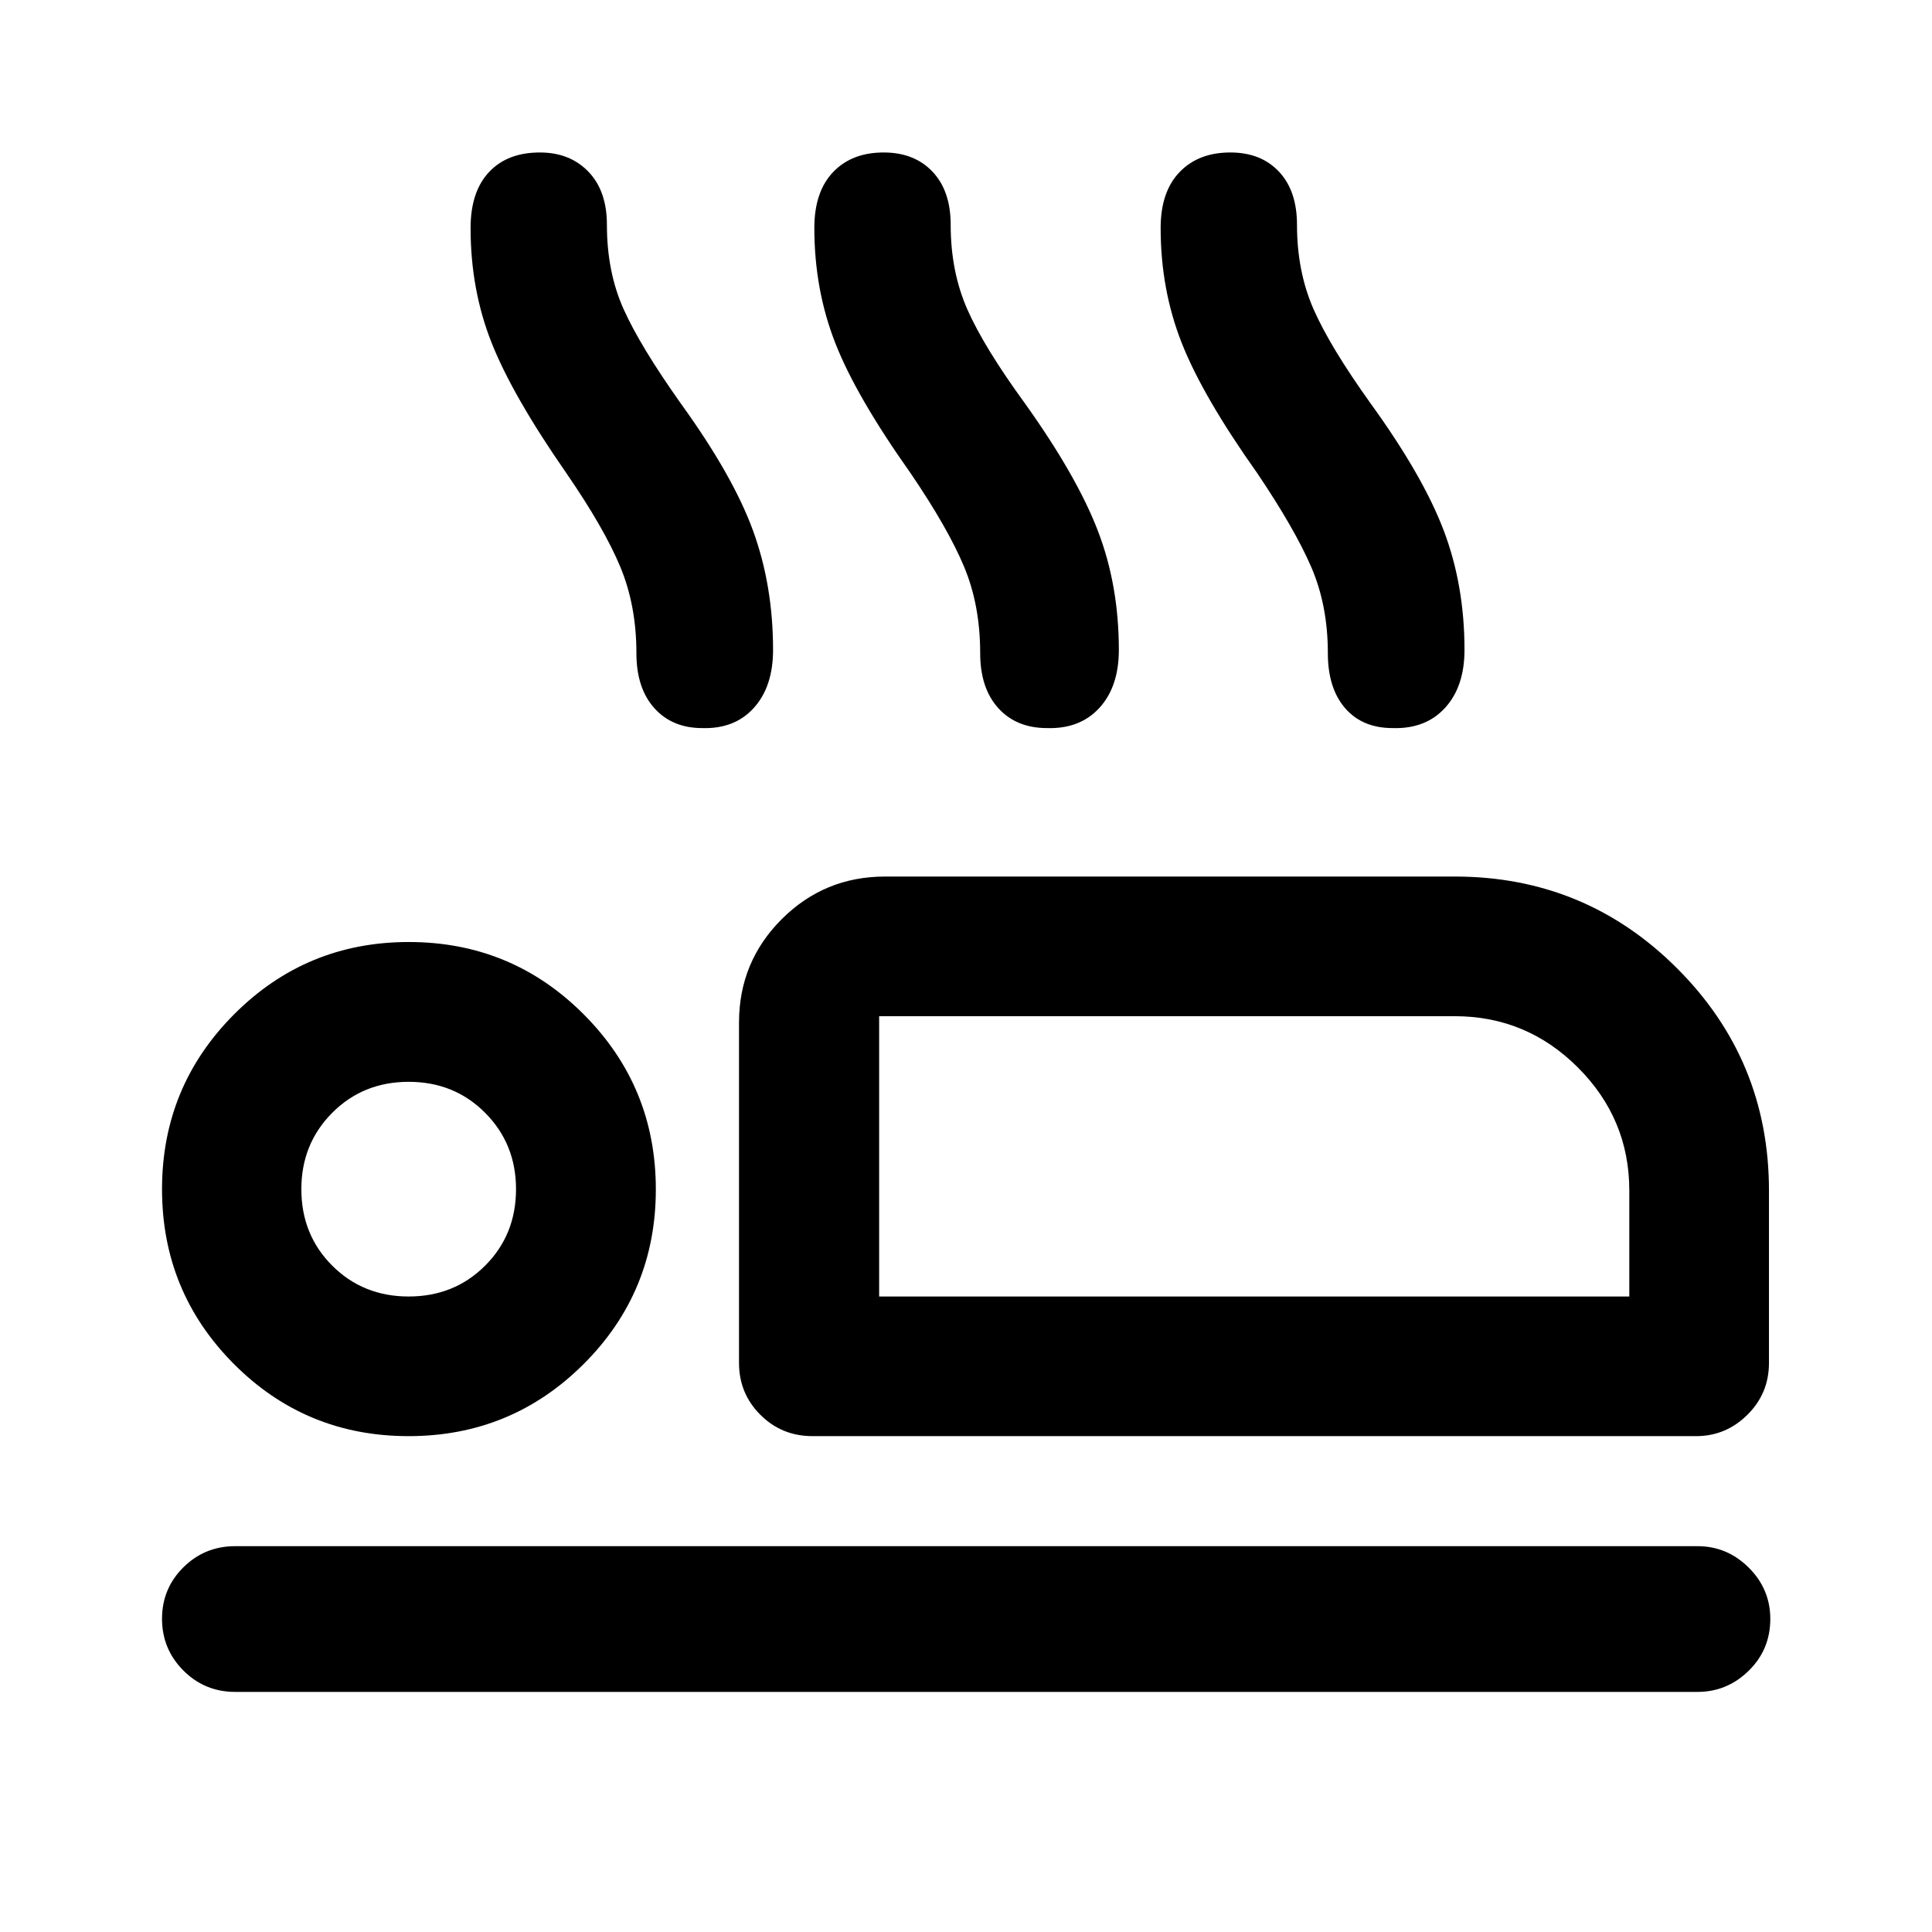 <svg xmlns="http://www.w3.org/2000/svg" height="40" viewBox="0 -960 960 960" width="40"><path d="M281.27-725.12q-26.71-38.48-37.08-64.77-10.36-26.29-10.36-56.81 0-18.12 9.26-27.91t25.71-9.62q14.64.16 23.71 9.68 9.06 9.52 9.06 26.25 0 23.39 8.26 41.83 8.25 18.43 28.41 46.89 25.97 35.91 35.93 63.23 9.96 27.31 9.96 59.27 0 18.24-9.53 28.8-9.52 10.56-25.68 10.06-14.91 0-23.8-9.93t-8.89-27.28q0-23.65-8.01-42.91-8-19.26-26.95-46.78Zm171.15.17q-27.04-38.15-37.41-64.69-10.37-26.54-10.37-57.06 0-18.12 9.44-27.91 9.43-9.79 25.54-9.62 14.98.16 23.87 9.68 8.9 9.52 8.9 26.25 0 23.2 8.25 41.98 8.26 18.78 28.75 46.91 25.64 35.91 36.1 63.07 10.46 27.16 10.46 59.26 0 18.24-9.65 28.8-9.65 10.56-26.03 10.06-15.26 0-24.24-9.93-8.98-9.93-8.98-27.28 0-23.74-7.94-42.82-7.93-19.09-26.69-46.7Zm172.25 0q-27.05-38.15-37.5-64.69t-10.45-57.06q0-18.12 9.52-27.91 9.51-9.79 25.63-9.62 14.97.16 23.79 9.68 8.81 9.52 8.81 26.25 0 23.2 8.25 41.98 8.26 18.78 28.42 46.91 25.97 35.91 36.26 63.07 10.3 27.16 10.3 59.26 0 18.24-9.65 28.8-9.65 10.56-26.03 10.06-15.11 0-23.67-9.93-8.55-9.93-8.55-27.28 0-23.75-8.26-42.84-8.26-19.09-26.87-46.68ZM403.75-246.39q-15.33 0-25.93-10.61-10.61-10.6-10.61-25.77v-169.1q0-30.18 21.2-51.38 21.2-21.2 51.38-21.2h283.09q64.85 0 110.48 45.63 45.63 45.62 45.63 110.43v85.62q0 15.17-10.72 25.77-10.72 10.61-25.49 10.61H403.75Zm33.09-208.67v139.28-139.28ZM843.45-119.3H116.88q-15.16 0-25.77-10.64-10.6-10.64-10.6-25.69t10.6-25.57q10.61-10.52 25.77-10.52h726.57q14.76 0 25.48 10.66t10.72 25.5q0 15.21-10.72 25.73-10.72 10.53-25.48 10.53ZM203.02-246.39q-51.08 0-86.8-35.85-35.71-35.85-35.71-86.88 0-50.95 35.81-86.87 35.82-35.93 86.79-35.93 51.07 0 86.92 35.93t35.85 86.97q0 51.03-35.89 86.83t-86.97 35.8Zm.05-69.39q22.67 0 38-15.34 15.34-15.33 15.34-38 0-22.5-15.34-37.92-15.33-15.41-38-15.41-22.66 0-38 15.41-15.33 15.42-15.33 37.92 0 22.67 15.33 38 15.34 15.34 38 15.34Zm233.77 0h372.75v-52.68q0-35.53-25.49-61.06-25.49-25.54-61.28-25.54H436.84v139.28Zm-233.77-53.34Z"/></svg>